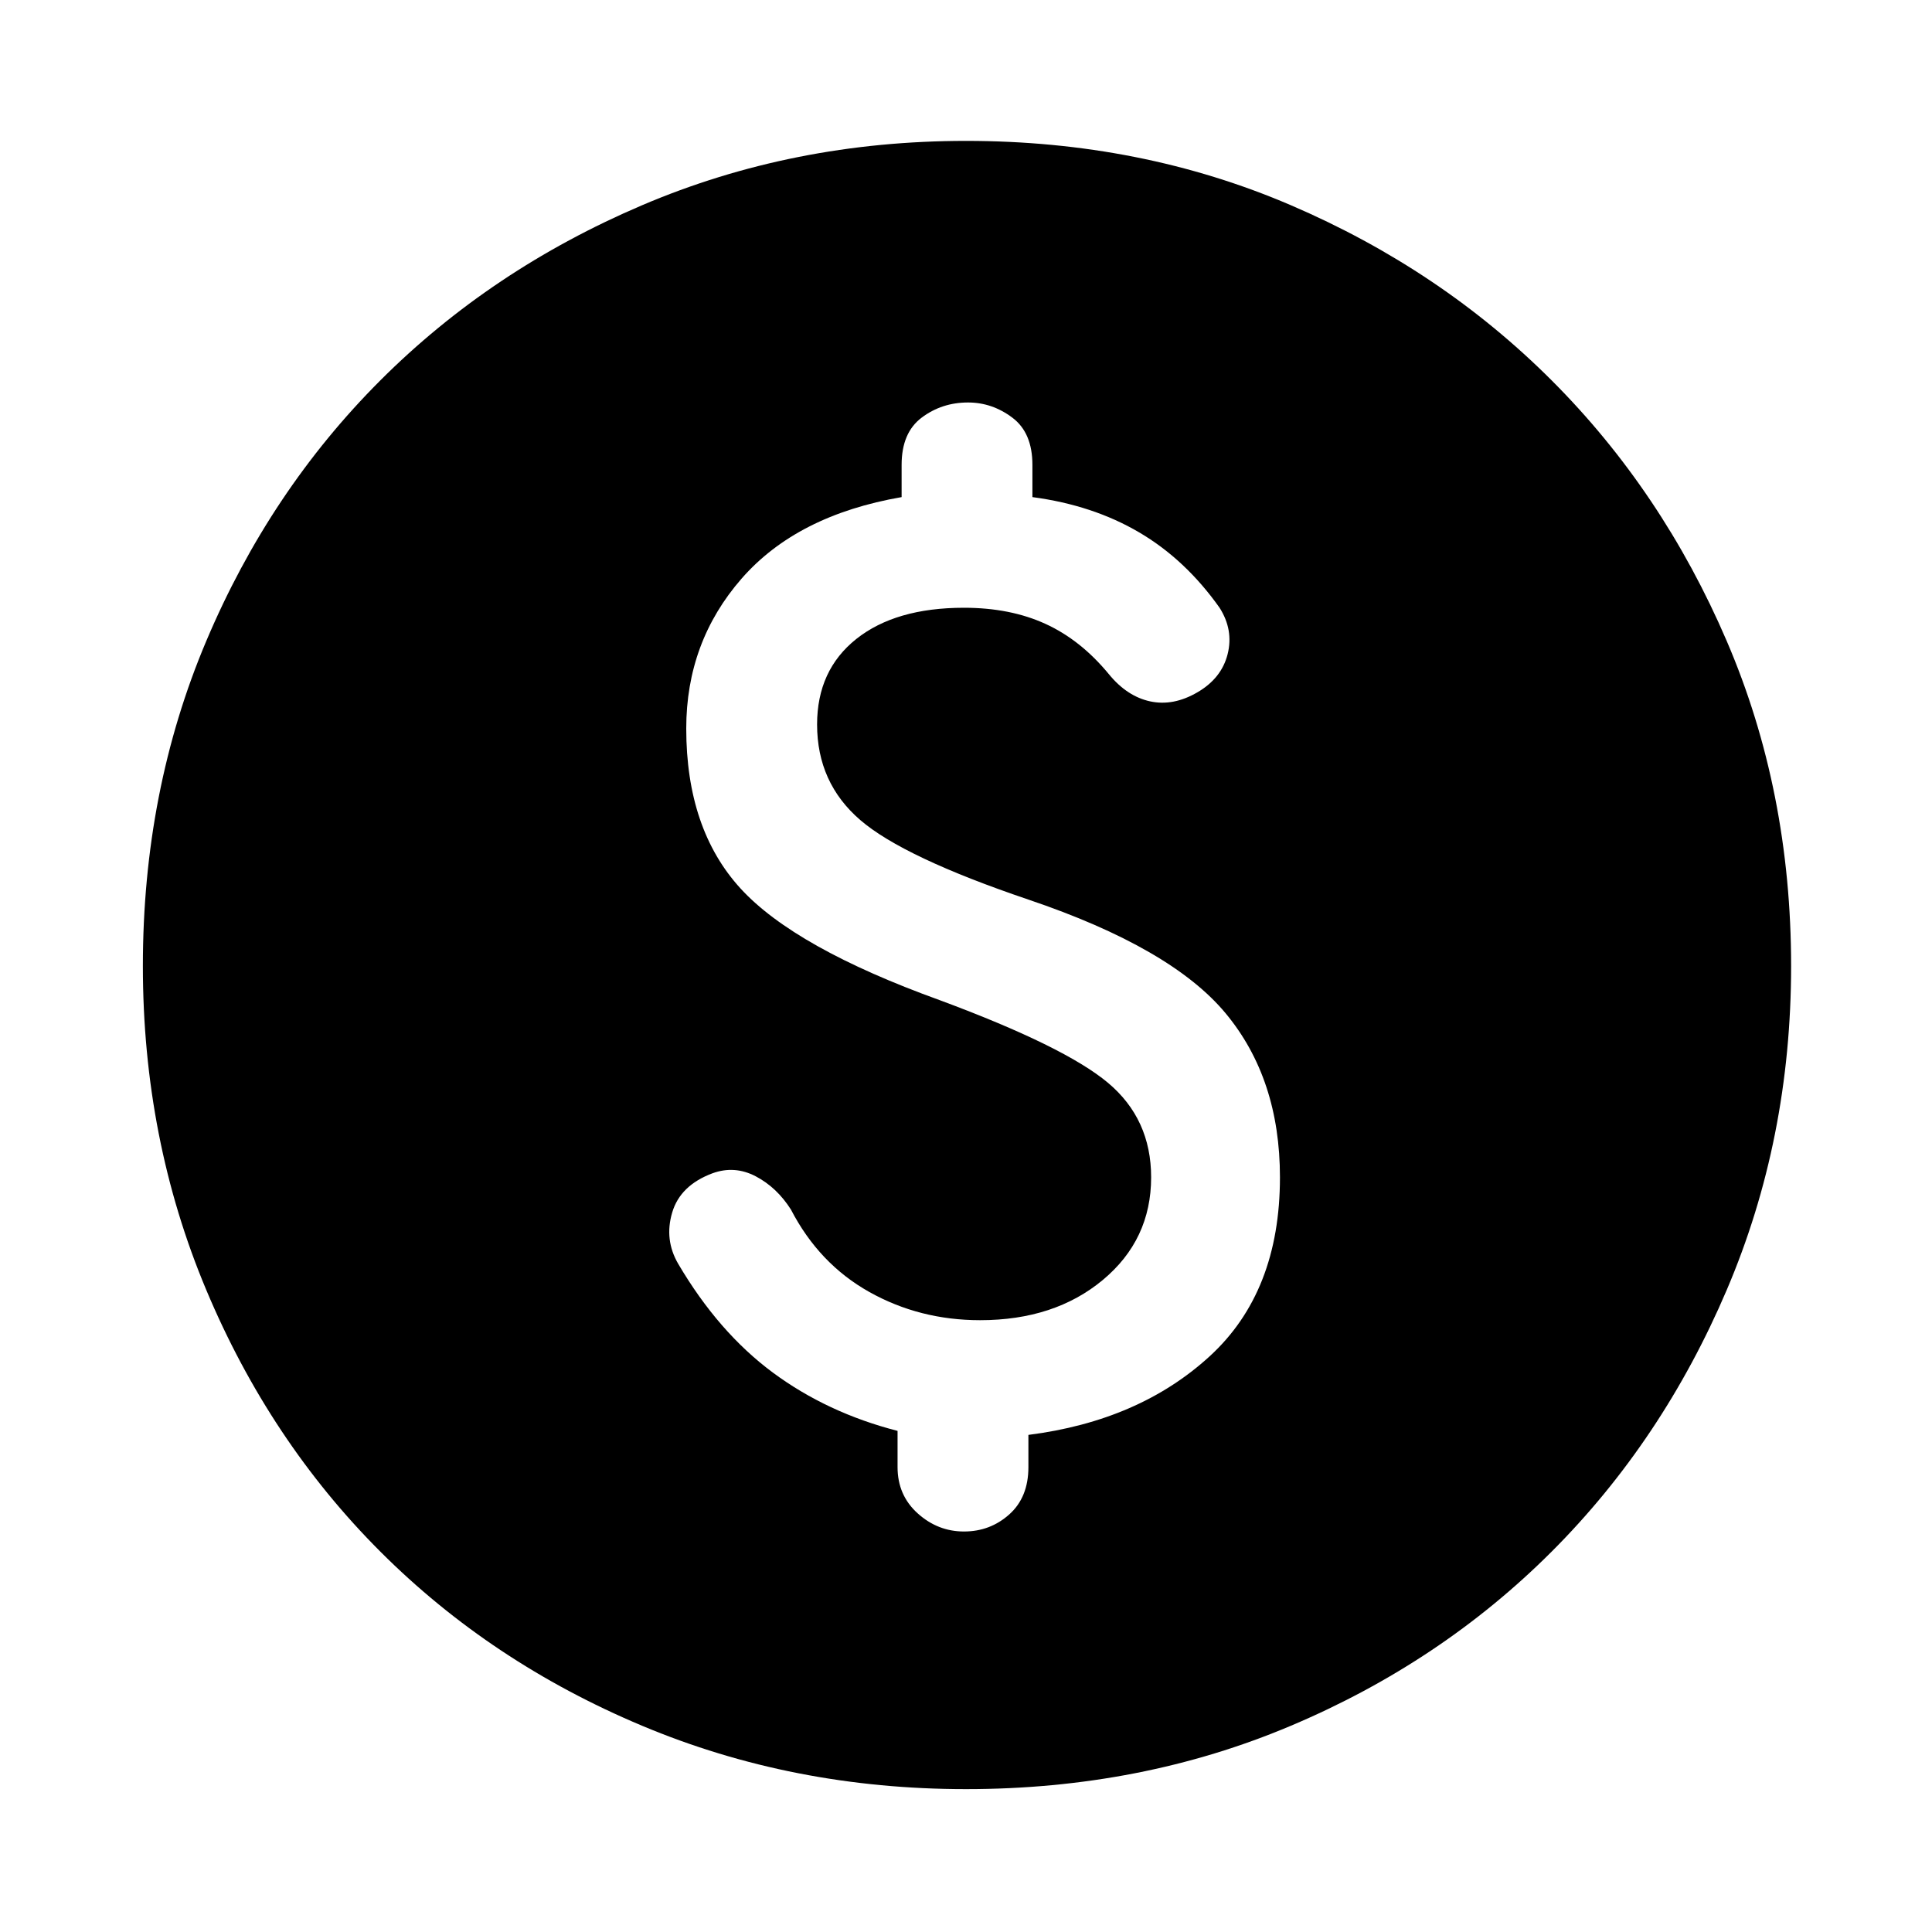 <svg xmlns="http://www.w3.org/2000/svg" height="40" width="40"><path d="M19.958 31.708q.542 0 .938-.354.396-.354.396-.979v-.667q2.291-.291 3.75-1.625Q26.5 26.75 26.5 24.375q0-2.042-1.125-3.396t-4.083-2.354q-2.584-.875-3.48-1.646-.895-.771-.895-1.979 0-1.125.812-1.771.813-.646 2.229-.646.959 0 1.688.334.729.333 1.312 1.041.375.459.854.563.48.104.98-.188.5-.291.625-.791t-.167-.959q-.708-1-1.667-1.562-.958-.563-2.208-.729v-.667q0-.667-.417-.979-.416-.313-.916-.313-.542 0-.959.313-.416.312-.416.979v.667q-2.167.375-3.313 1.687-1.146 1.313-1.146 3.104 0 2.084 1.125 3.313t4.125 2.312q2.584.959 3.48 1.709.895.75.895 1.958 0 1.292-1 2.125t-2.541.833q-1.25 0-2.292-.583-1.042-.583-1.625-1.708-.292-.459-.729-.688-.438-.229-.896-.062-.667.25-.833.812-.167.563.125 1.063.833 1.416 1.958 2.25 1.125.833 2.583 1.208v.75q0 .583.417.958t.958.375ZM20 37.042q-3.583 0-6.708-1.313-3.125-1.312-5.417-3.604t-3.604-5.417Q2.958 23.583 2.958 20q0-3.625 1.313-6.729 1.312-3.104 3.604-5.396t5.417-3.625Q16.417 2.917 20 2.917q3.625 0 6.729 1.333t5.396 3.625q2.292 2.292 3.625 5.396 1.333 3.104 1.333 6.729 0 3.583-1.333 6.708t-3.625 5.417q-2.292 2.292-5.396 3.604-3.104 1.313-6.729 1.313Z"/></svg>